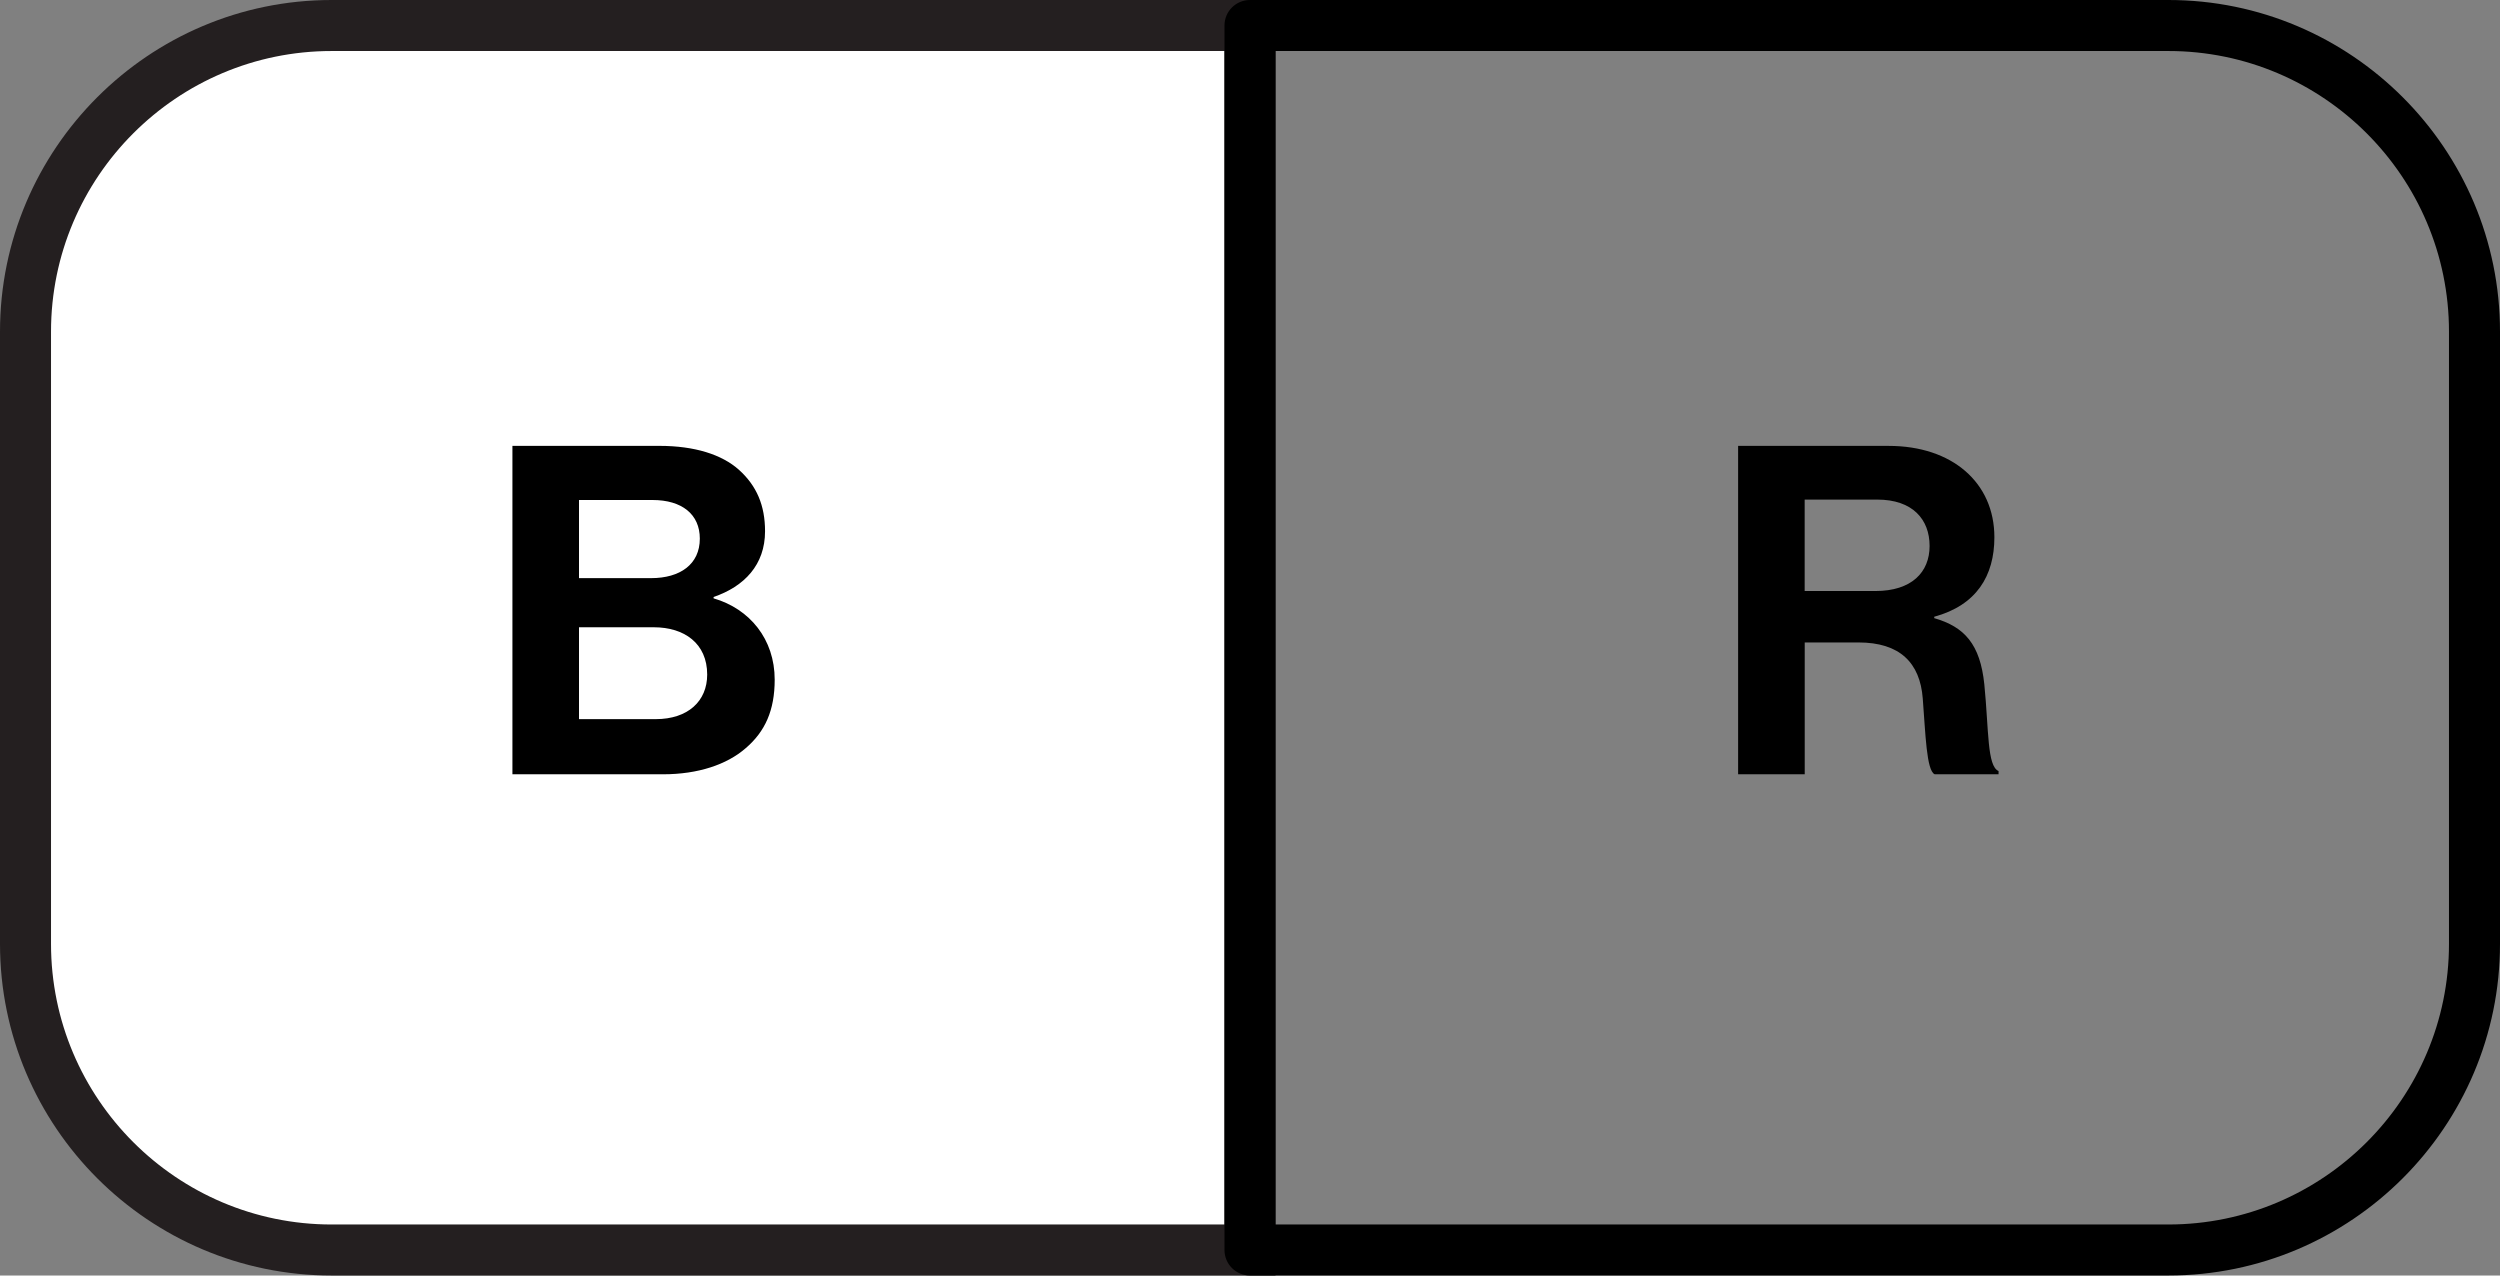 <?xml version="1.0" encoding="utf-8"?>
<!-- Generator: Adobe Illustrator 25.4.1, SVG Export Plug-In . SVG Version: 6.00 Build 0)  -->
<svg version="1.1" id="Layer_1" xmlns="http://www.w3.org/2000/svg" xmlns:xlink="http://www.w3.org/1999/xlink" x="0px" y="0px"
	 viewBox="0 0 980 500" style="enable-background:new 0 0 980 500;" xml:space="preserve">
<rect x="0" y="0" width="980" height="500" fill="#808080" stroke="none"/>
<style type="text/css">
	.st0{fill:#F0F0F0;}
	.st1{fill:#FC7FC1;}
	.st2{fill:#FF6941;}
	.st3{fill:#FFB600;}
	.st4{fill:#FFE800;}
	.st5{fill:#2E9DD1;}
	.st6{fill:#00C268;}
	.st7{fill:#C0C0C0;}
	.st8{fill:#FFFFFF;}
	.st9{fill:#241F20;}
	.st10{fill:#FFBFFF;}
	.st11{fill:#008FFF;}
</style>
<g>
	<g>
		<path class="st8" d="M490,490H130c-66.27,0-120-53.73-120-120V130C10,63.73,63.73,10,130,10h360V490z"/>
		<path class="st9" d="M500,500H130C58.32,500,0,441.68,0,370V130C0,58.32,58.32,0,130,0h370V500z M130,20C69.35,20,20,69.35,20,130
			v240c0,60.65,49.35,110,110,110h350V20H130z"/>
	</g>
	<g>
		<path d="M200.87,174.78h57.62c13.87,0,24.49,3.42,31.15,9.36c7.02,6.31,10.26,14.04,10.26,24.12c0,13.14-8.11,21.62-20.17,25.76
			v0.53c14.22,4.14,23.95,16.04,23.95,31.88c0,12.07-3.78,20.35-11.35,26.84c-7.38,6.46-18.72,10.25-32.4,10.25h-59.06V174.78z
			 M255.24,226.63c11.35,0,19.09-5.41,19.09-15.49c0-9.55-7.03-15.14-18.55-15.14h-28.81v30.62H255.24z M226.97,281.9h30.08
			c12.6,0,20.17-7.03,20.17-17.46c0-12.25-9-18.55-20.89-18.55h-29.36V281.9z"/>
	</g>
	<g>
		<path d="M850,500H490c-5.53,0-10-4.47-10-10V10c0-5.53,4.47-10,10-10h360c71.68,0,130,58.32,130,130v240
			C980,441.68,921.68,500,850,500z M500,480h350c60.65,0,110-49.35,110-110V130c0-60.65-49.35-110-110-110H500V480z"/>
	</g>
	<g>
		<path d="M681.33,174.79h59.06c24.84,0,41.41,14.39,41.41,35.82c0,15.12-7.02,26.64-23.58,31.15v0.55
			c11.88,3.42,18.01,10.25,19.63,25.92c1.8,18.18,1.07,32.05,5.58,34.02v1.27h-25.03c-3.24-1.45-3.59-15.84-4.68-29.71
			c-1.08-14.04-9-21.97-25.21-21.97h-21.06v51.68h-26.11V174.79z M707.44,231.68h27.72c14.22,0,21.24-7.38,21.24-17.66
			c0-10.43-6.66-18.18-20.52-18.18h-28.45V231.68z"/>
	</g>
</g>
</svg>
